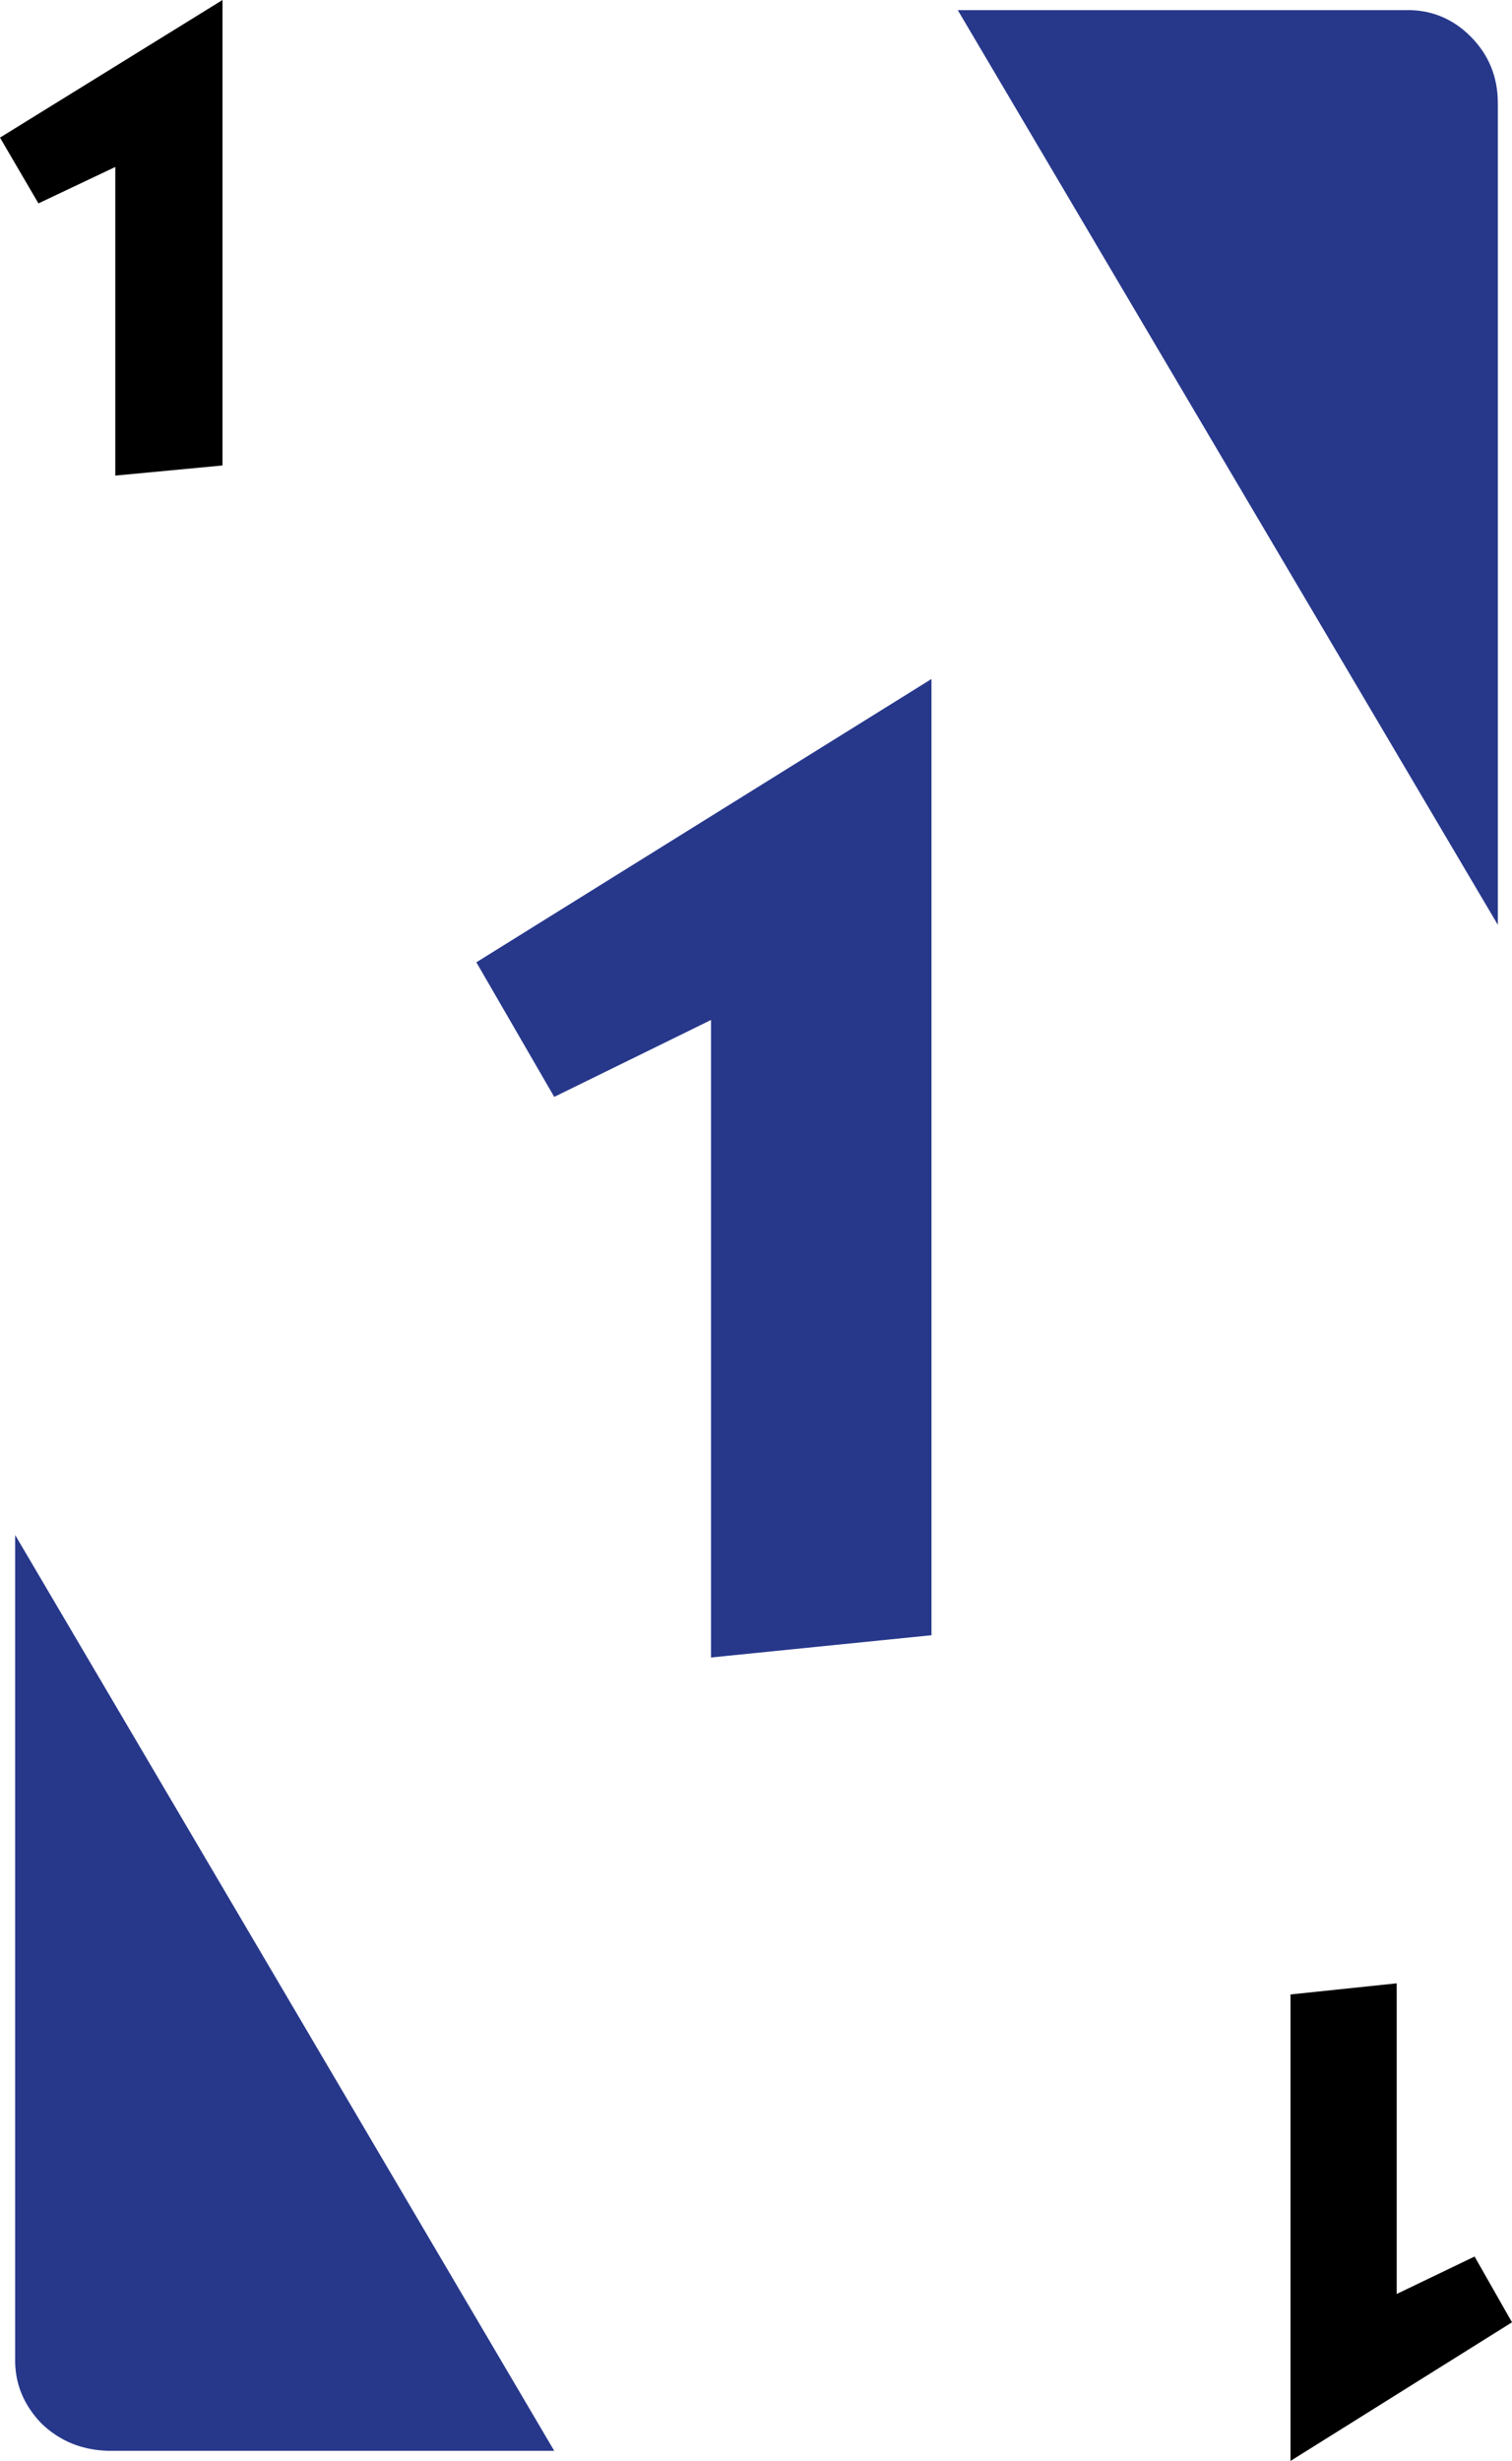 <?xml version="1.0" encoding="UTF-8" standalone="no"?>
<svg xmlns:xlink="http://www.w3.org/1999/xlink" height="121.6px" width="74.75px" xmlns="http://www.w3.org/2000/svg">
  <g transform="matrix(1.0, 0.0, 0.0, 1.0, 37.35, 60.75)">
    <path d="M10.0 -60.25 L32.1 -60.25 Q34.0 -60.3 35.35 -58.95 36.7 -57.6 36.7 -55.65 L36.7 -15.05 10.0 -60.25 M8.7 20.05 L-2.2 21.15 -2.2 -10.35 -9.95 -6.55 -13.8 -13.2 8.7 -27.2 8.7 20.05 M-9.95 60.35 L-32.0 60.35 Q-33.95 60.3 -35.3 59.0 -36.65 57.6 -36.6 55.75 L-36.6 15.1 -9.95 60.35" fill="#27388b" fill-rule="evenodd" stroke="none"/>
    <path d="M31.7 37.25 L31.7 52.6 35.55 50.75 37.4 54.0 26.45 60.85 26.45 37.8 31.7 37.25 M-35.45 -50.7 L-37.35 -53.95 -26.35 -60.75 -26.35 -37.75 -31.65 -37.25 -31.65 -52.5 -35.45 -50.7" fill="#000000" fill-rule="evenodd" stroke="none"/>
  </g>
</svg>
